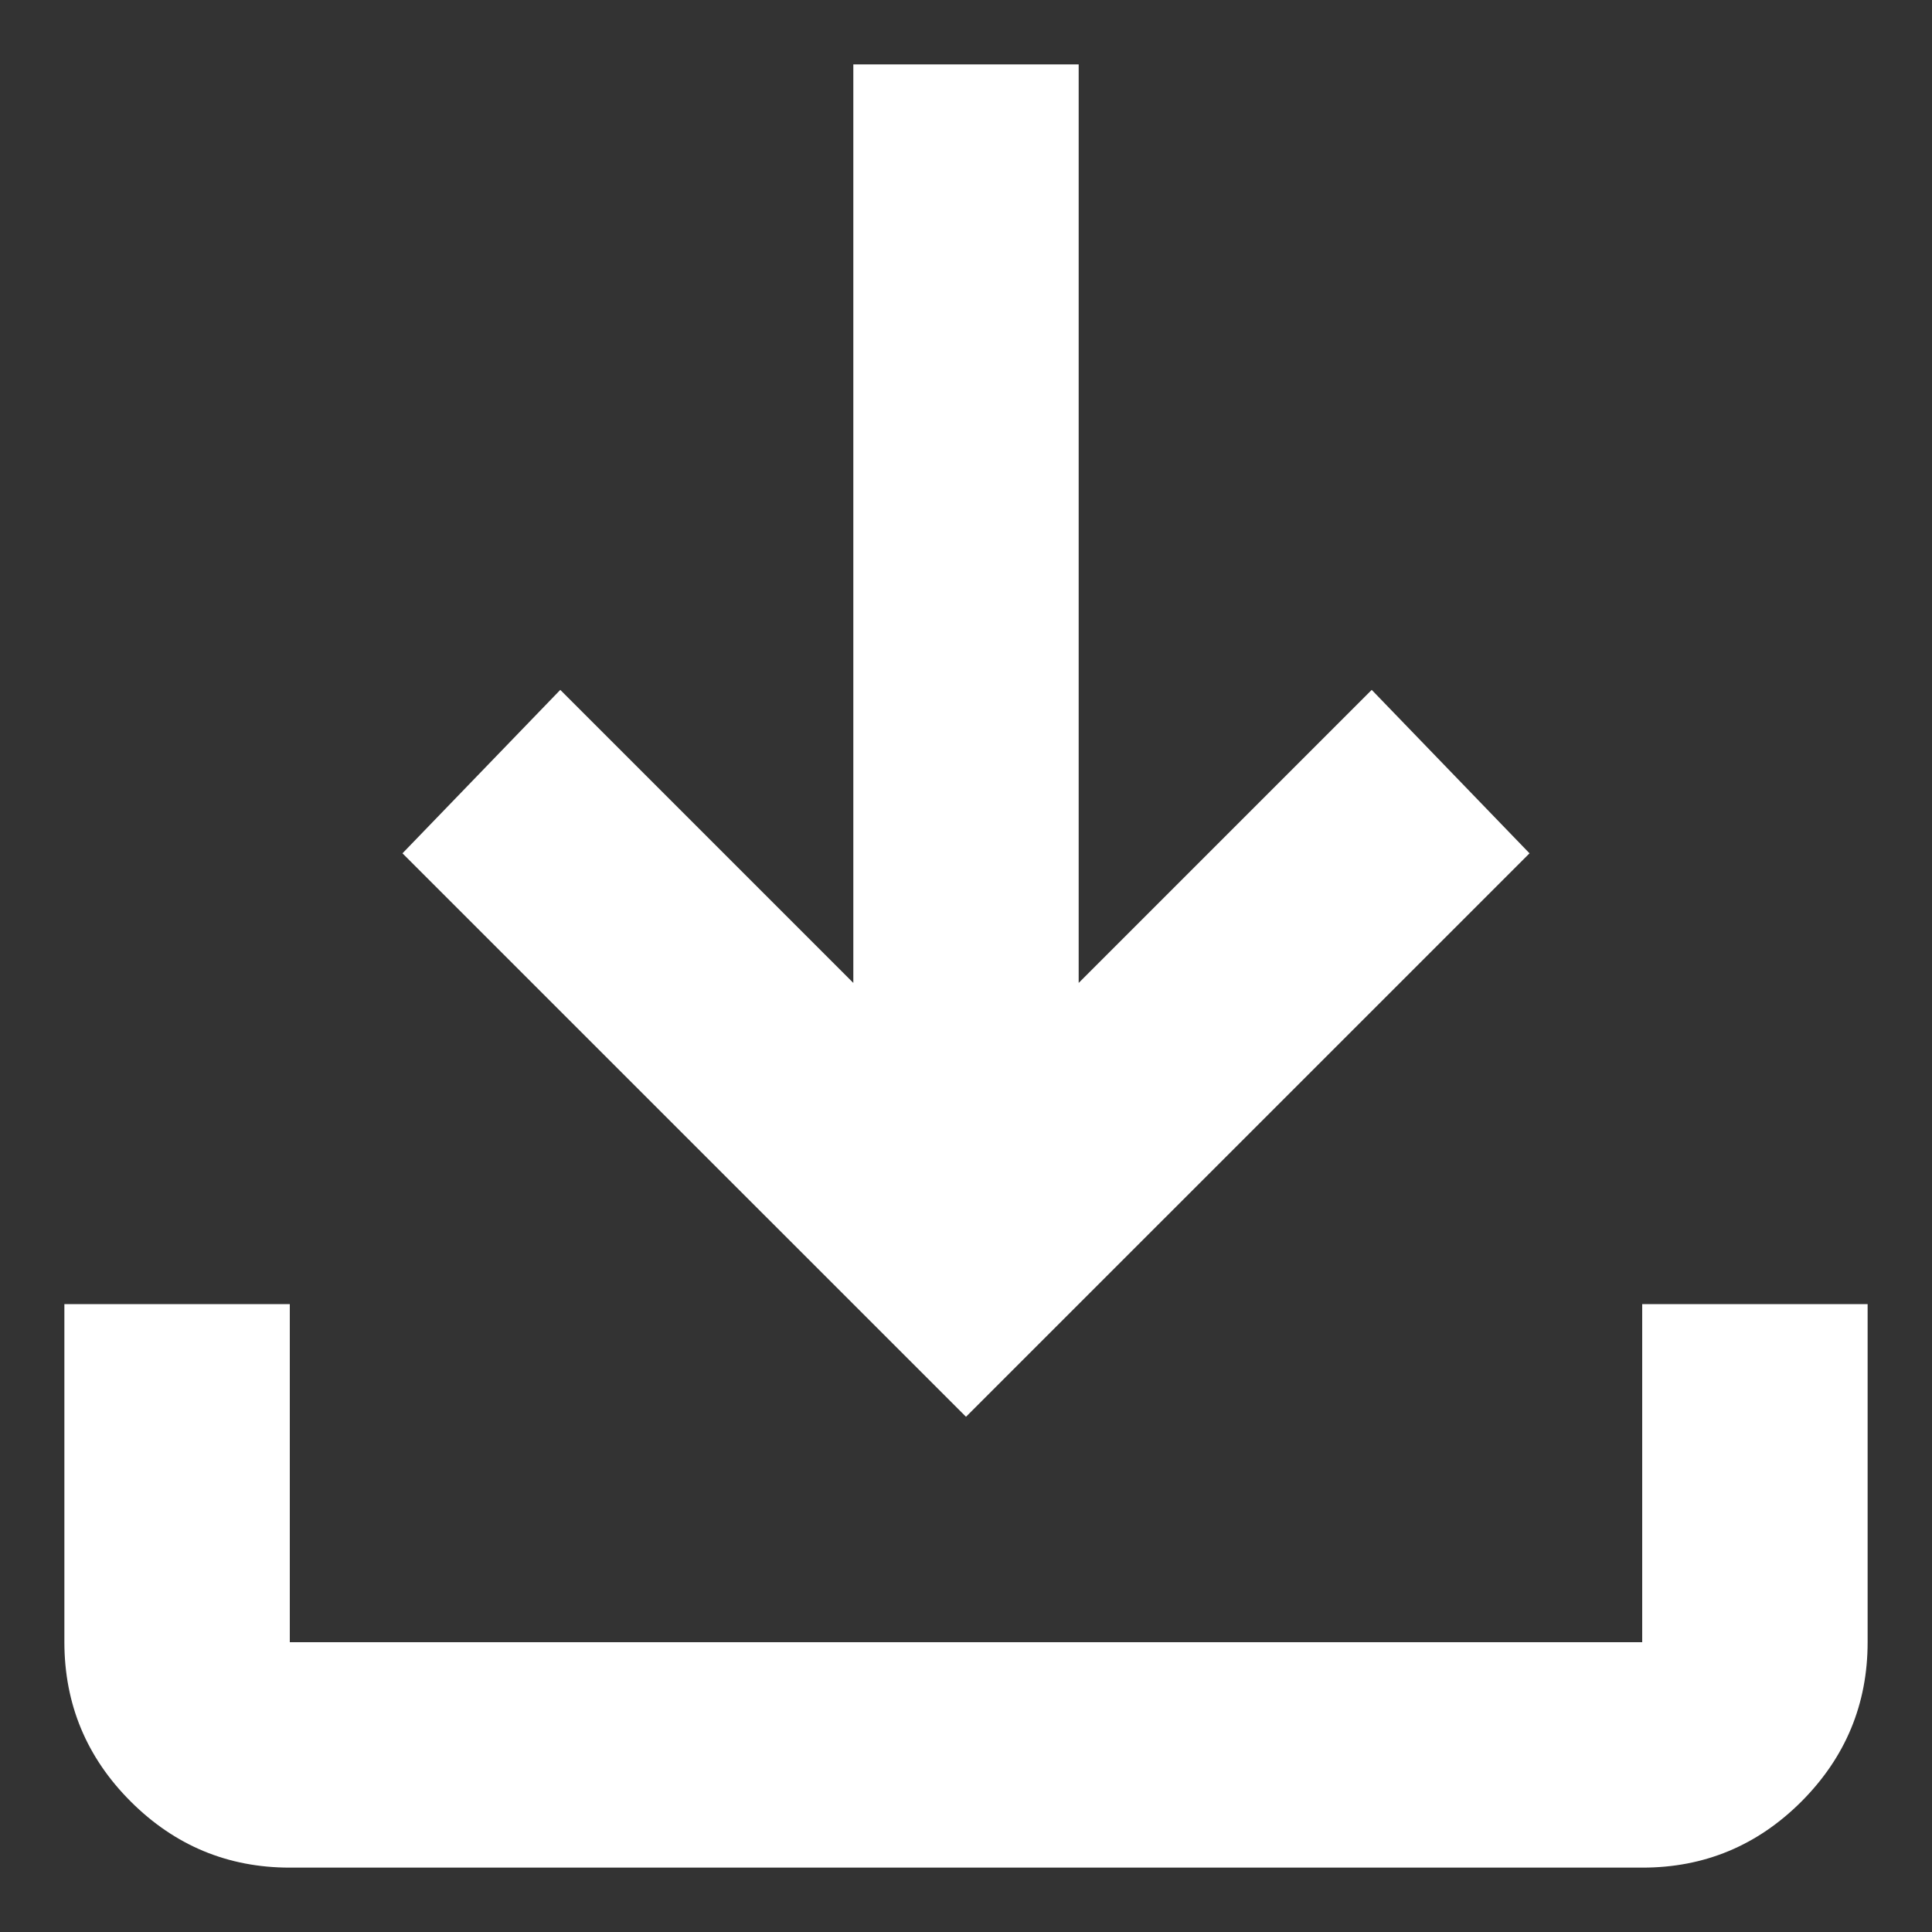 <svg width="25" height="25" viewBox="0 0 25 25" fill="none" xmlns="http://www.w3.org/2000/svg">
<rect x="0" y="0" width="25" height="25" fill="#333333" stroke="none"/>
<path d="M12.5 18.333L5.208 11.042L7.25 8.927L11.042 12.719V0.833H13.958V12.719L17.75 8.927L19.792 11.042L12.5 18.333ZM3.75 24.167C2.948 24.167 2.262 23.881 1.691 23.311C1.12 22.74 0.834 22.053 0.833 21.25V16.875H3.75V21.25H21.25V16.875H24.167V21.25C24.167 22.052 23.881 22.739 23.311 23.311C22.74 23.882 22.053 24.168 21.25 24.167H3.75Z" fill="white"/>
</svg>
